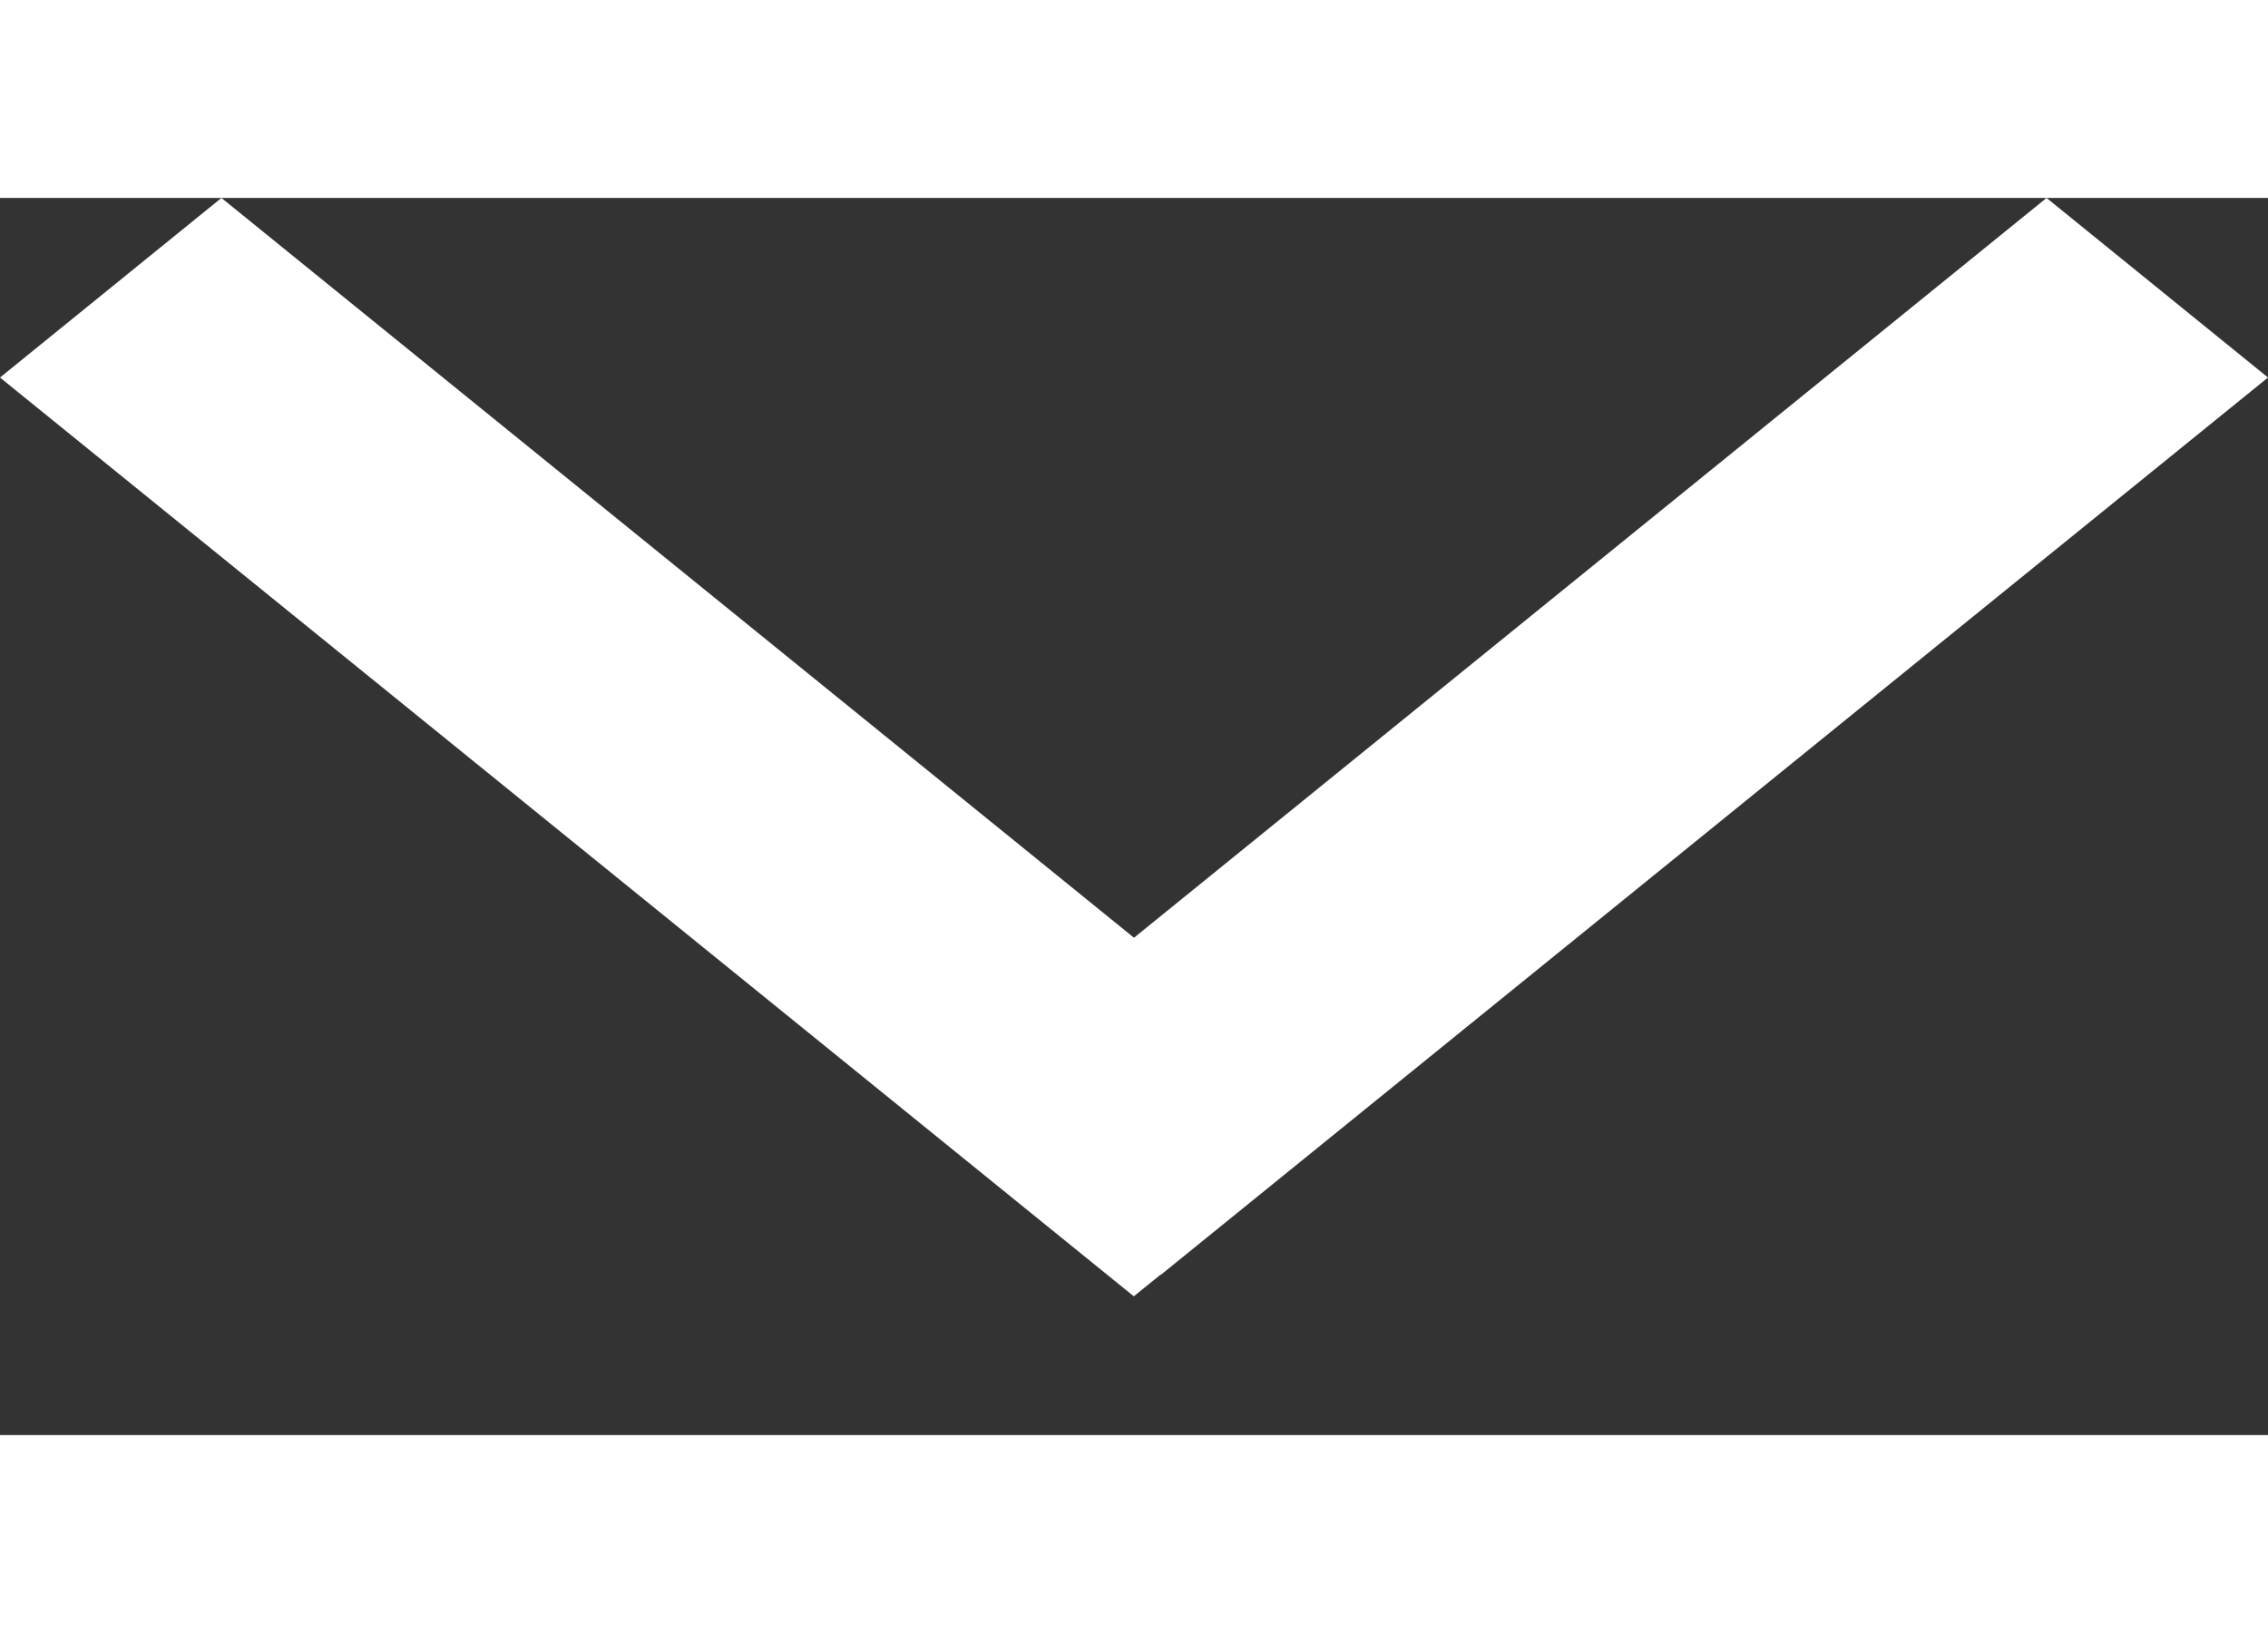 <svg width="25" height="18" viewBox="0 0 11 6" fill="none" xmlns="http://www.w3.org/2000/svg">
  <rect x="0" y="0" width="11" height="6" fill="#333333" stroke="none"/>
  <path fill-rule="evenodd" clip-rule="evenodd"
    d="M1.074 0L0 0.871L5.499 5.327L5.629 5.222L5.63 5.223L11 0.871L9.926 0L5.5 3.588L1.074 0Z"
    fill="white" />
</svg>
